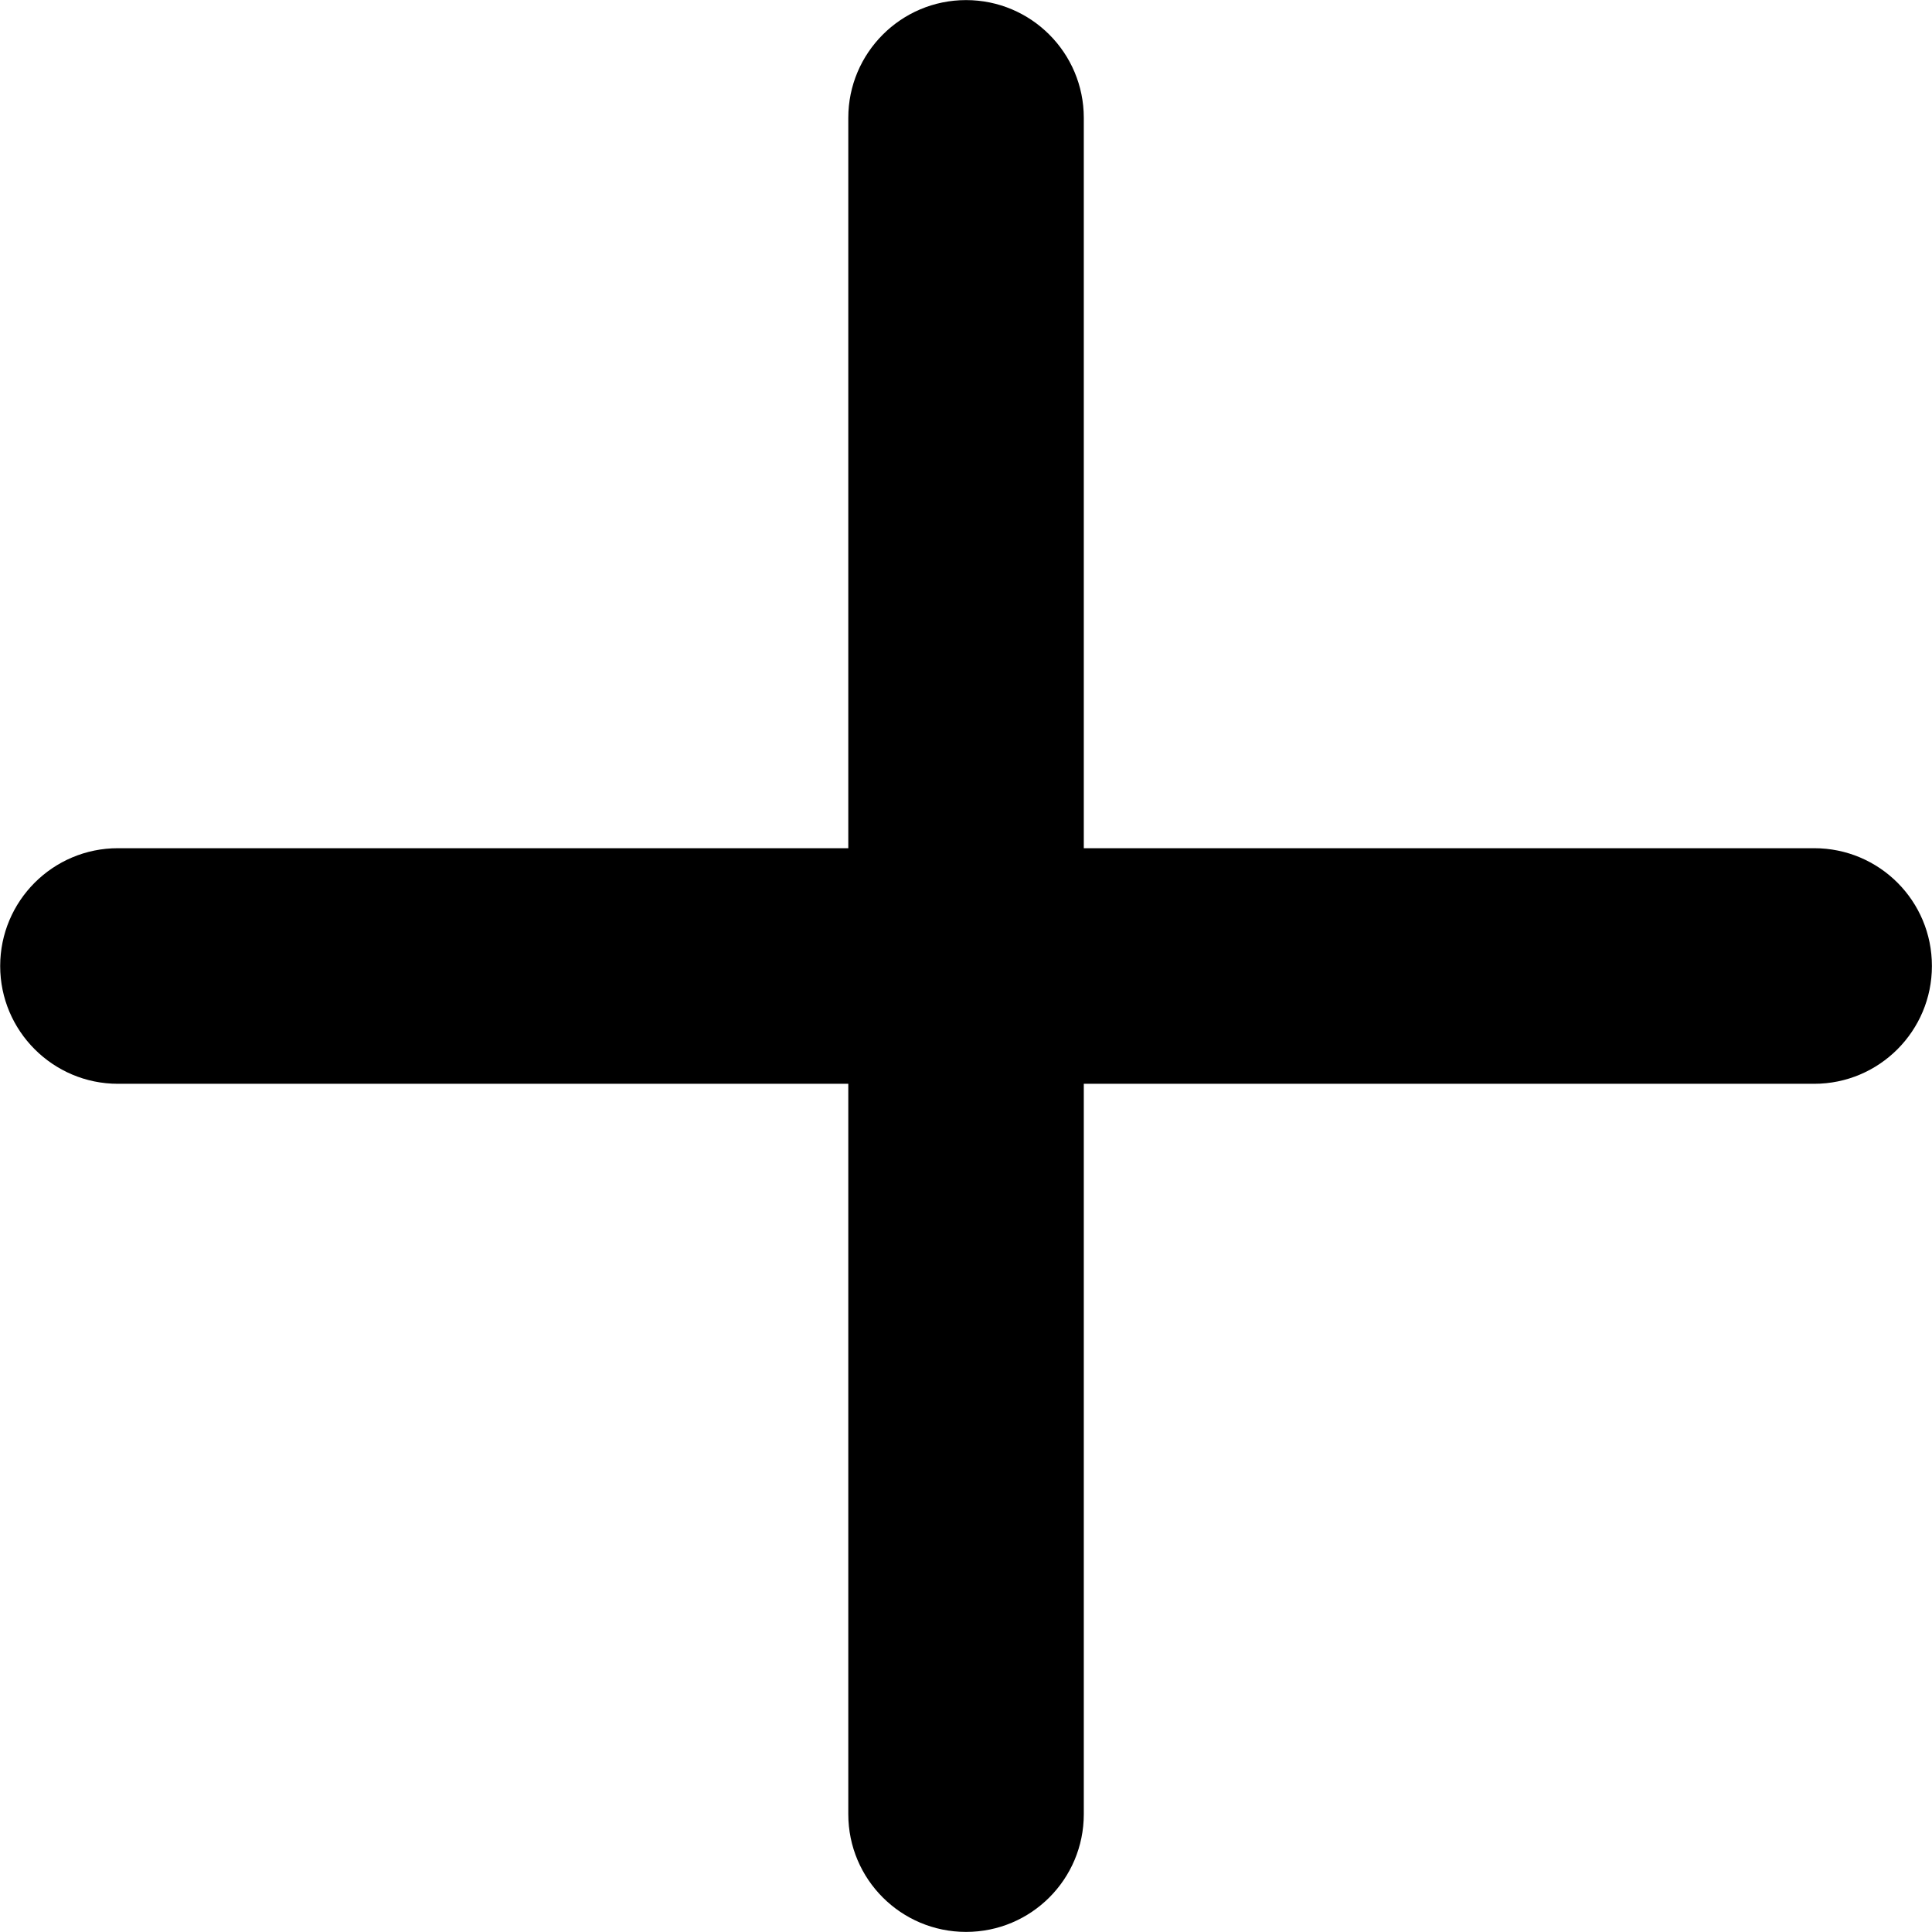<?xml version="1.0" encoding="utf-8"?>
<!-- Generator: Adobe Illustrator 16.0.0, SVG Export Plug-In . SVG Version: 6.00 Build 0)  -->
<!DOCTYPE svg PUBLIC "-//W3C//DTD SVG 1.1//EN" "http://www.w3.org/Graphics/SVG/1.1/DTD/svg11.dtd">
<svg version="1.1" id="Layer_1" xmlns="http://www.w3.org/2000/svg" xmlns:xlink="http://www.w3.org/1999/xlink" x="0px" y="0px"
	 width="21.559px" height="21.559px" viewBox="74.033 2.726 21.559 21.559" enable-background="new 74.033 2.726 21.559 21.559"
	 xml:space="preserve">
<path fill-rule="evenodd" clip-rule="evenodd" d="M94.277,12.191h-8.15v-8.15c0-0.725-0.588-1.314-1.314-1.314
	c-0.726,0-1.314,0.59-1.314,1.314v8.15h-8.15c-0.725,0-1.314,0.588-1.314,1.315c0,0.725,0.59,1.314,1.314,1.314h8.15v8.15
	c0,0.727,0.589,1.314,1.314,1.314c0.727,0,1.314-0.588,1.314-1.314v-8.15h8.15c0.727,0,1.314-0.59,1.314-1.314
	C95.592,12.779,95.004,12.191,94.277,12.191z"/>
</svg>
